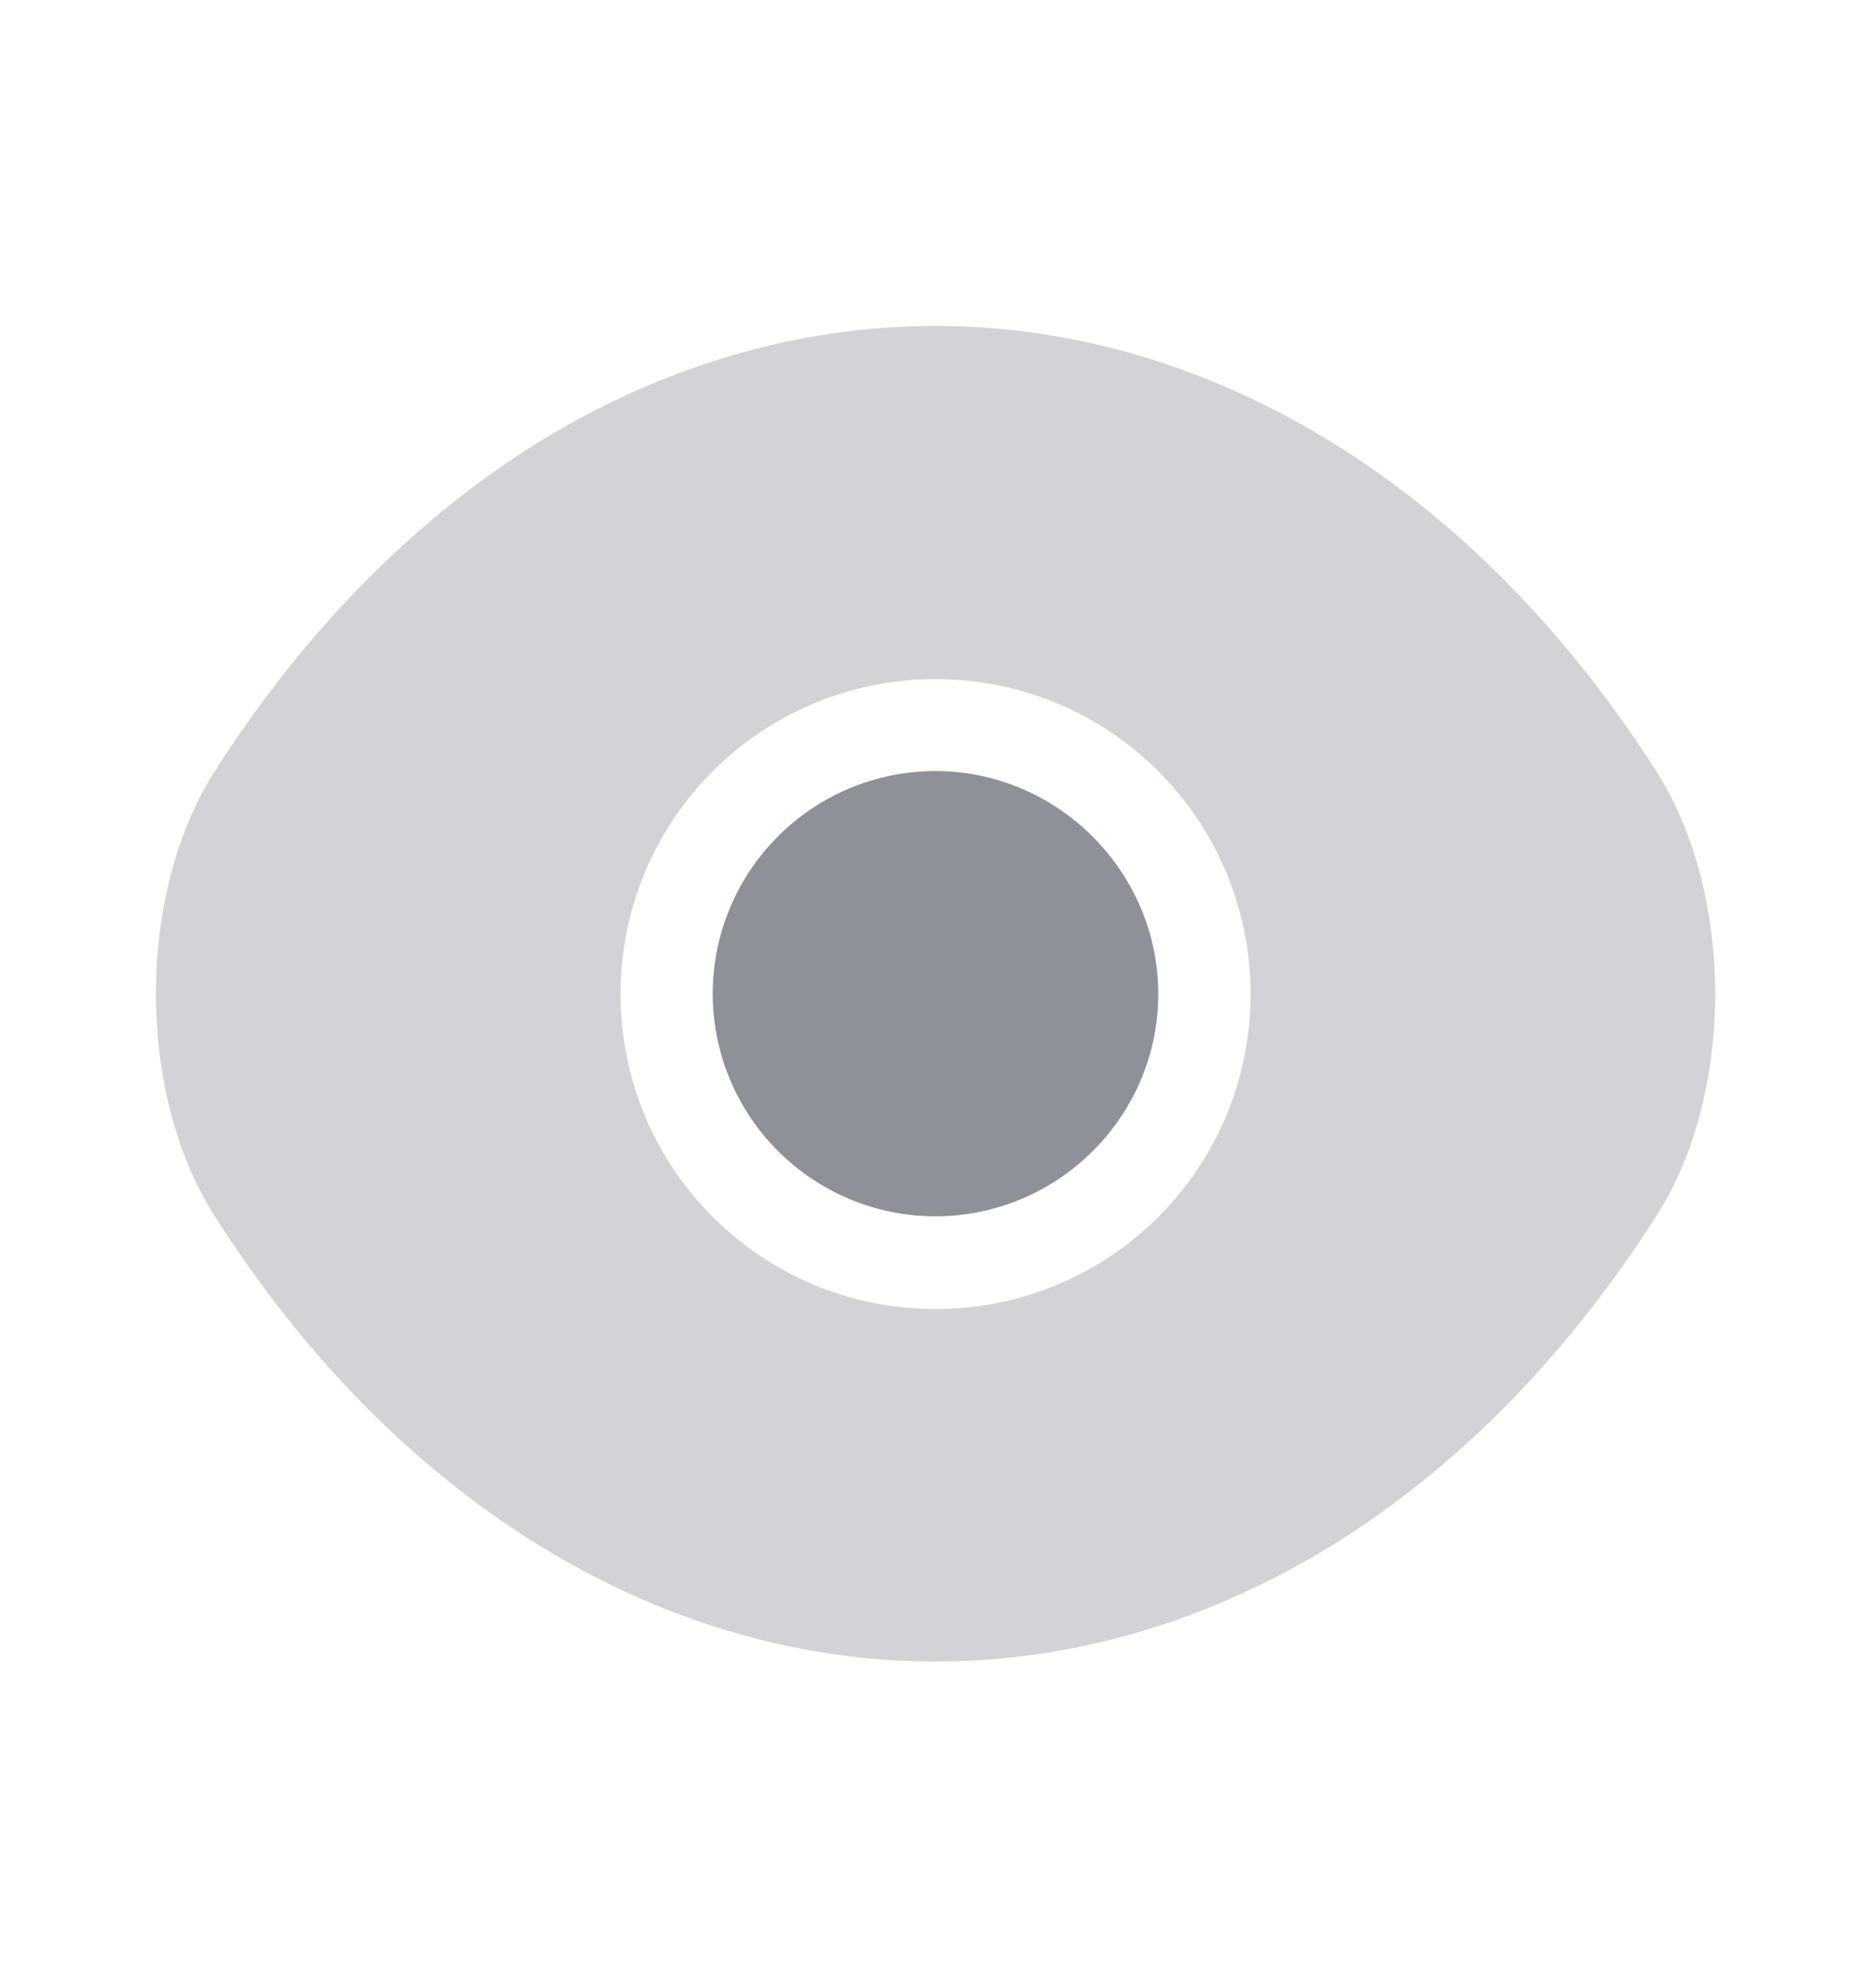 <svg width="16" height="17" viewBox="0 0 16 17" fill="none" xmlns="http://www.w3.org/2000/svg">
<path opacity="0.4" d="M14.167 6.6C12.627 4.18 10.373 2.787 8 2.787C6.814 2.787 5.66 3.133 4.607 3.78C3.554 4.433 2.607 5.387 1.833 6.6C1.167 7.647 1.167 9.347 1.833 10.393C3.373 12.82 5.627 14.207 8 14.207C9.187 14.207 10.34 13.86 11.393 13.213C12.447 12.56 13.393 11.607 14.167 10.393C14.834 9.353 14.834 7.647 14.167 6.6ZM8 11.193C6.507 11.193 5.307 9.987 5.307 8.5C5.307 7.013 6.507 5.807 8 5.807C9.493 5.807 10.694 7.013 10.694 8.5C10.694 9.987 9.493 11.193 8 11.193Z" fill="#8F9198"/>
<path d="M7.999 6.593C7.494 6.593 7.01 6.794 6.653 7.151C6.296 7.508 6.095 7.992 6.095 8.497C6.095 9.001 6.296 9.486 6.653 9.842C7.01 10.199 7.494 10.4 7.999 10.4C9.045 10.4 9.905 9.547 9.905 8.5C9.905 7.453 9.045 6.593 7.999 6.593Z" fill="#8F9198"/>
</svg>
